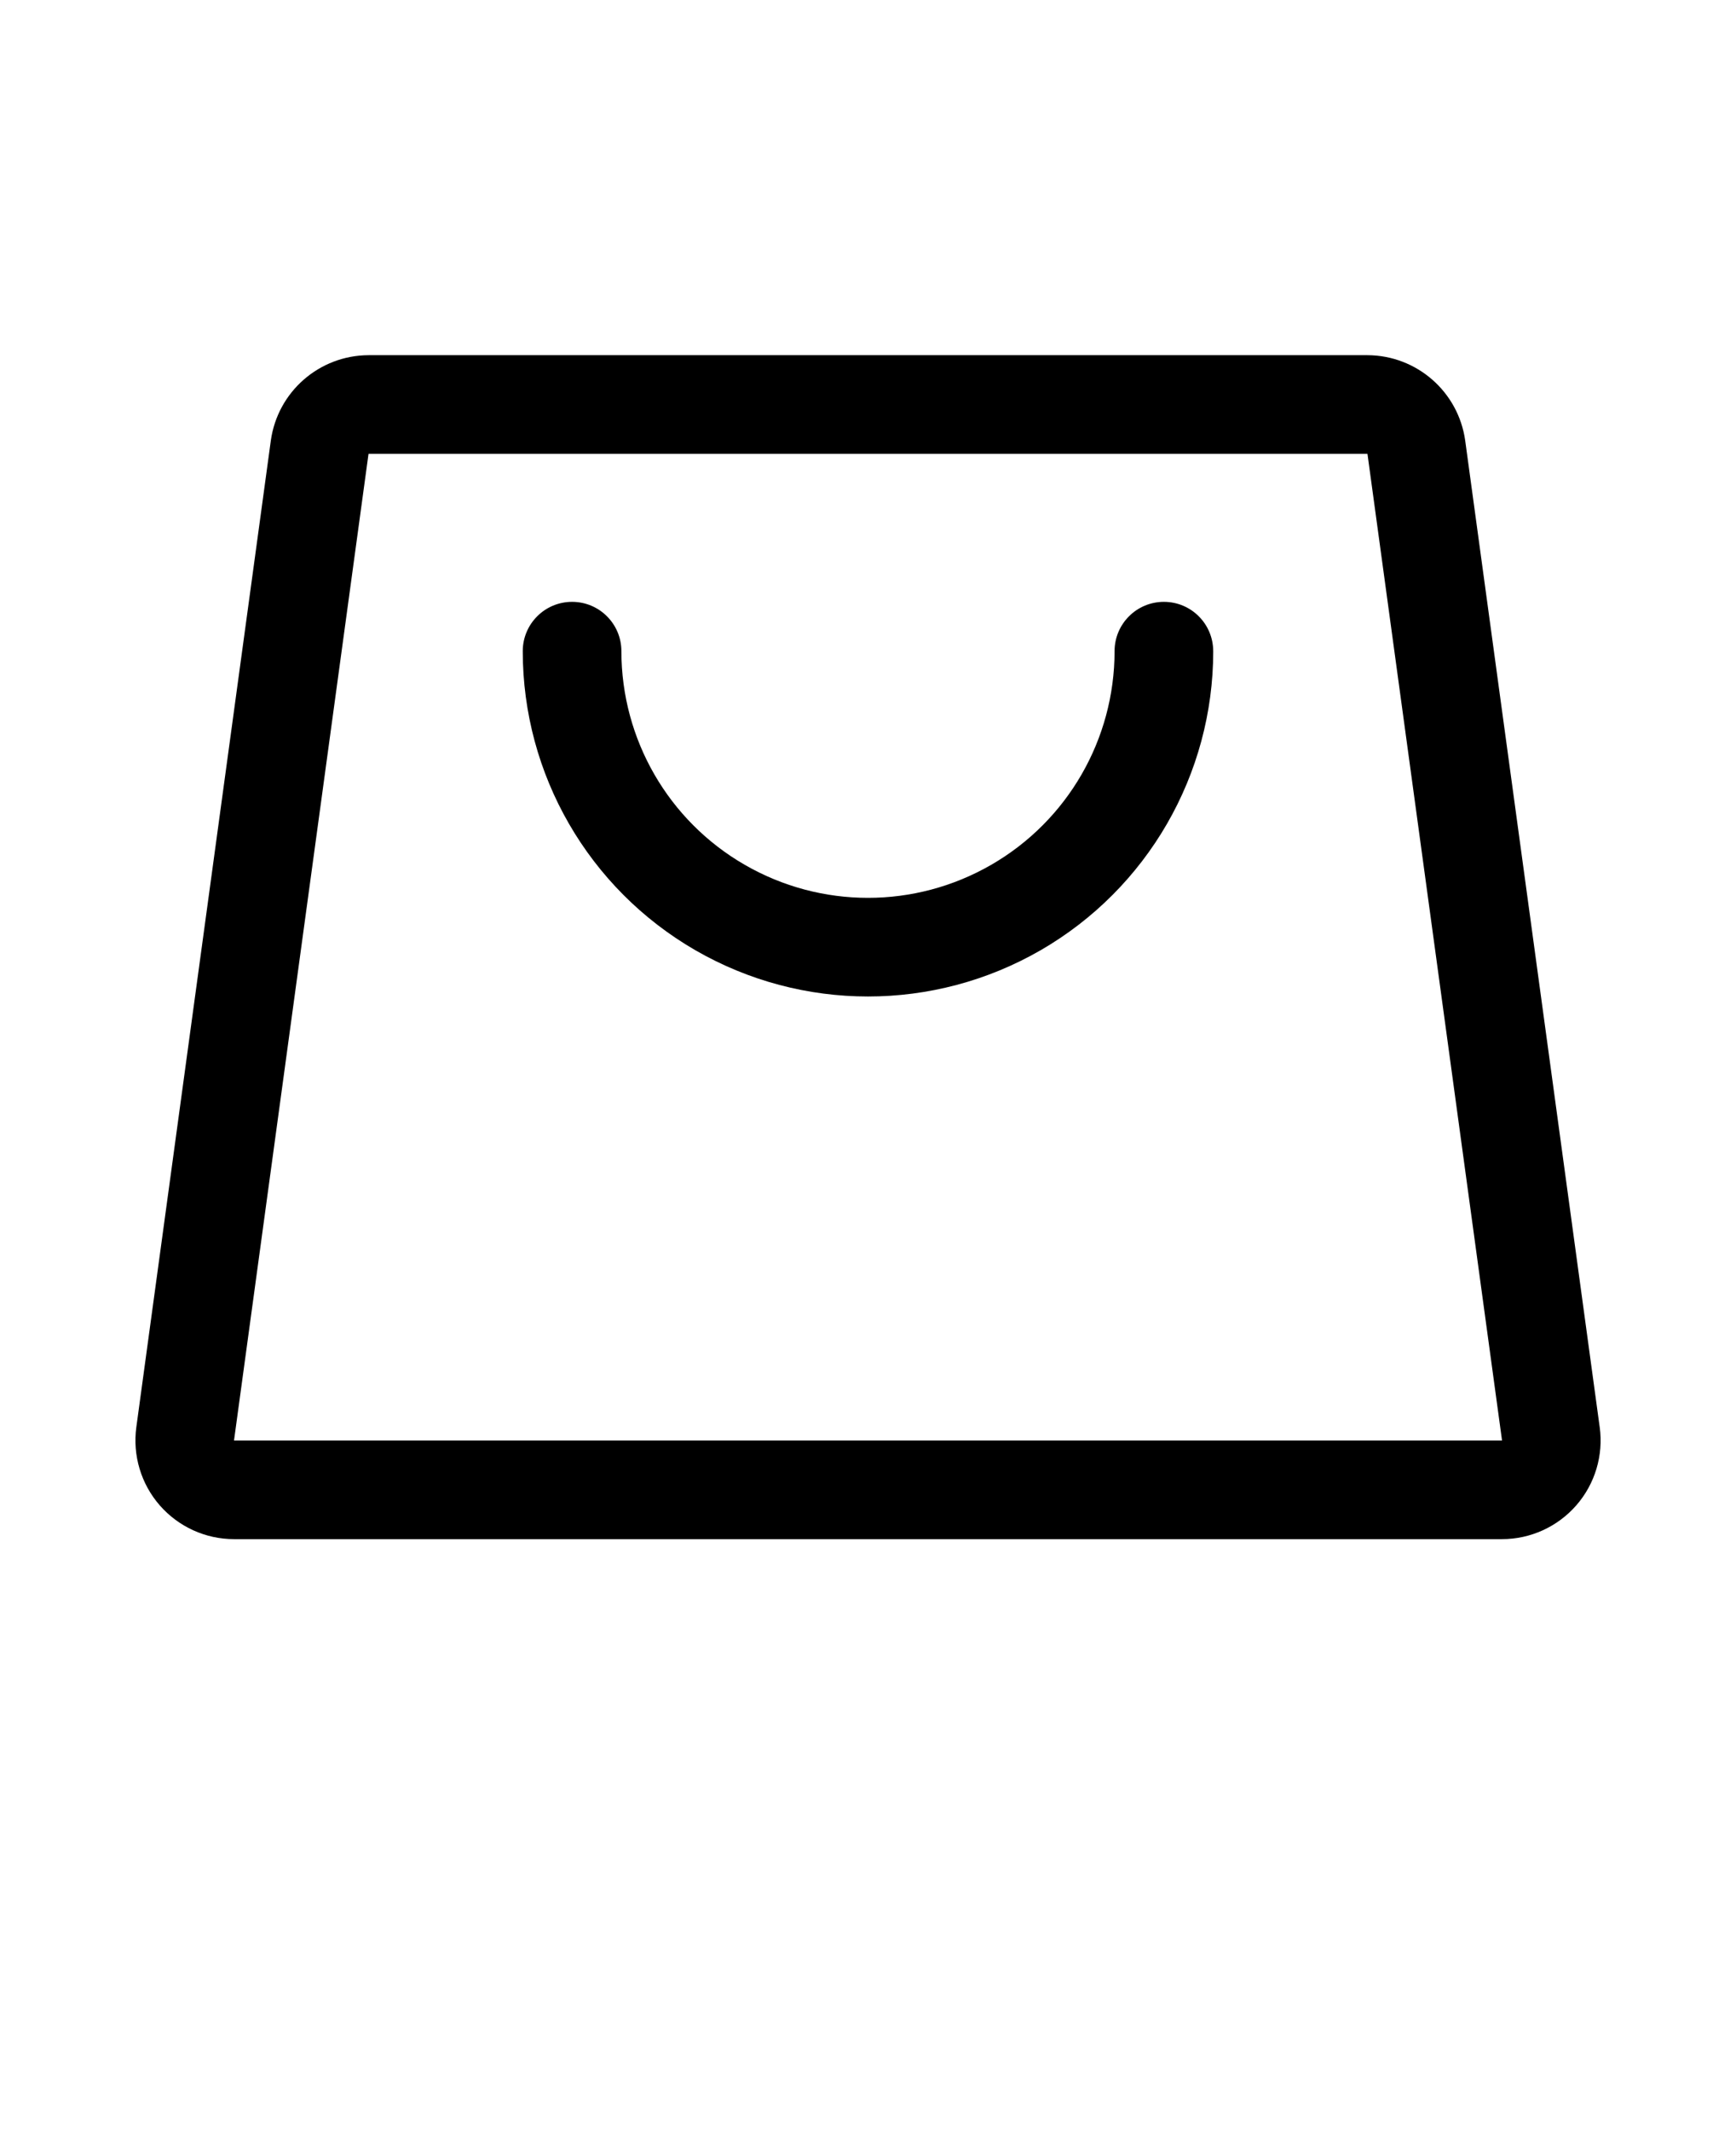<svg xmlns="http://www.w3.org/2000/svg" version="1.1" viewBox="-5.0 -10.0 110.0 135.0">
 <path d="m96.363 80.406-8.523-62.504c-0.434-3.09-3.074-5.391-6.191-5.402h-63.297c-3.121 0.012-5.758 2.312-6.191 5.406l-8.523 62.5c-0.242 1.785 0.297 3.594 1.484 4.953s2.902 2.141 4.707 2.141h80.344c1.805 0 3.519-0.781 4.707-2.141s1.727-3.168 1.484-4.953zm-86.535 0.844 8.523-62.5h63.297l8.527 62.5zm62.047-50c0 7.816-4.168 15.035-10.938 18.945-6.769 3.906-15.105 3.906-21.875 0-6.769-3.91-10.938-11.129-10.938-18.945 0-1.727 1.398-3.125 3.125-3.125s3.125 1.398 3.125 3.125c0 5.582 2.977 10.742 7.812 13.531 4.836 2.793 10.789 2.793 15.625 0 4.836-2.789 7.812-7.949 7.812-13.531 0-1.727 1.398-3.125 3.125-3.125s3.125 1.398 3.125 3.125z"/></svg>